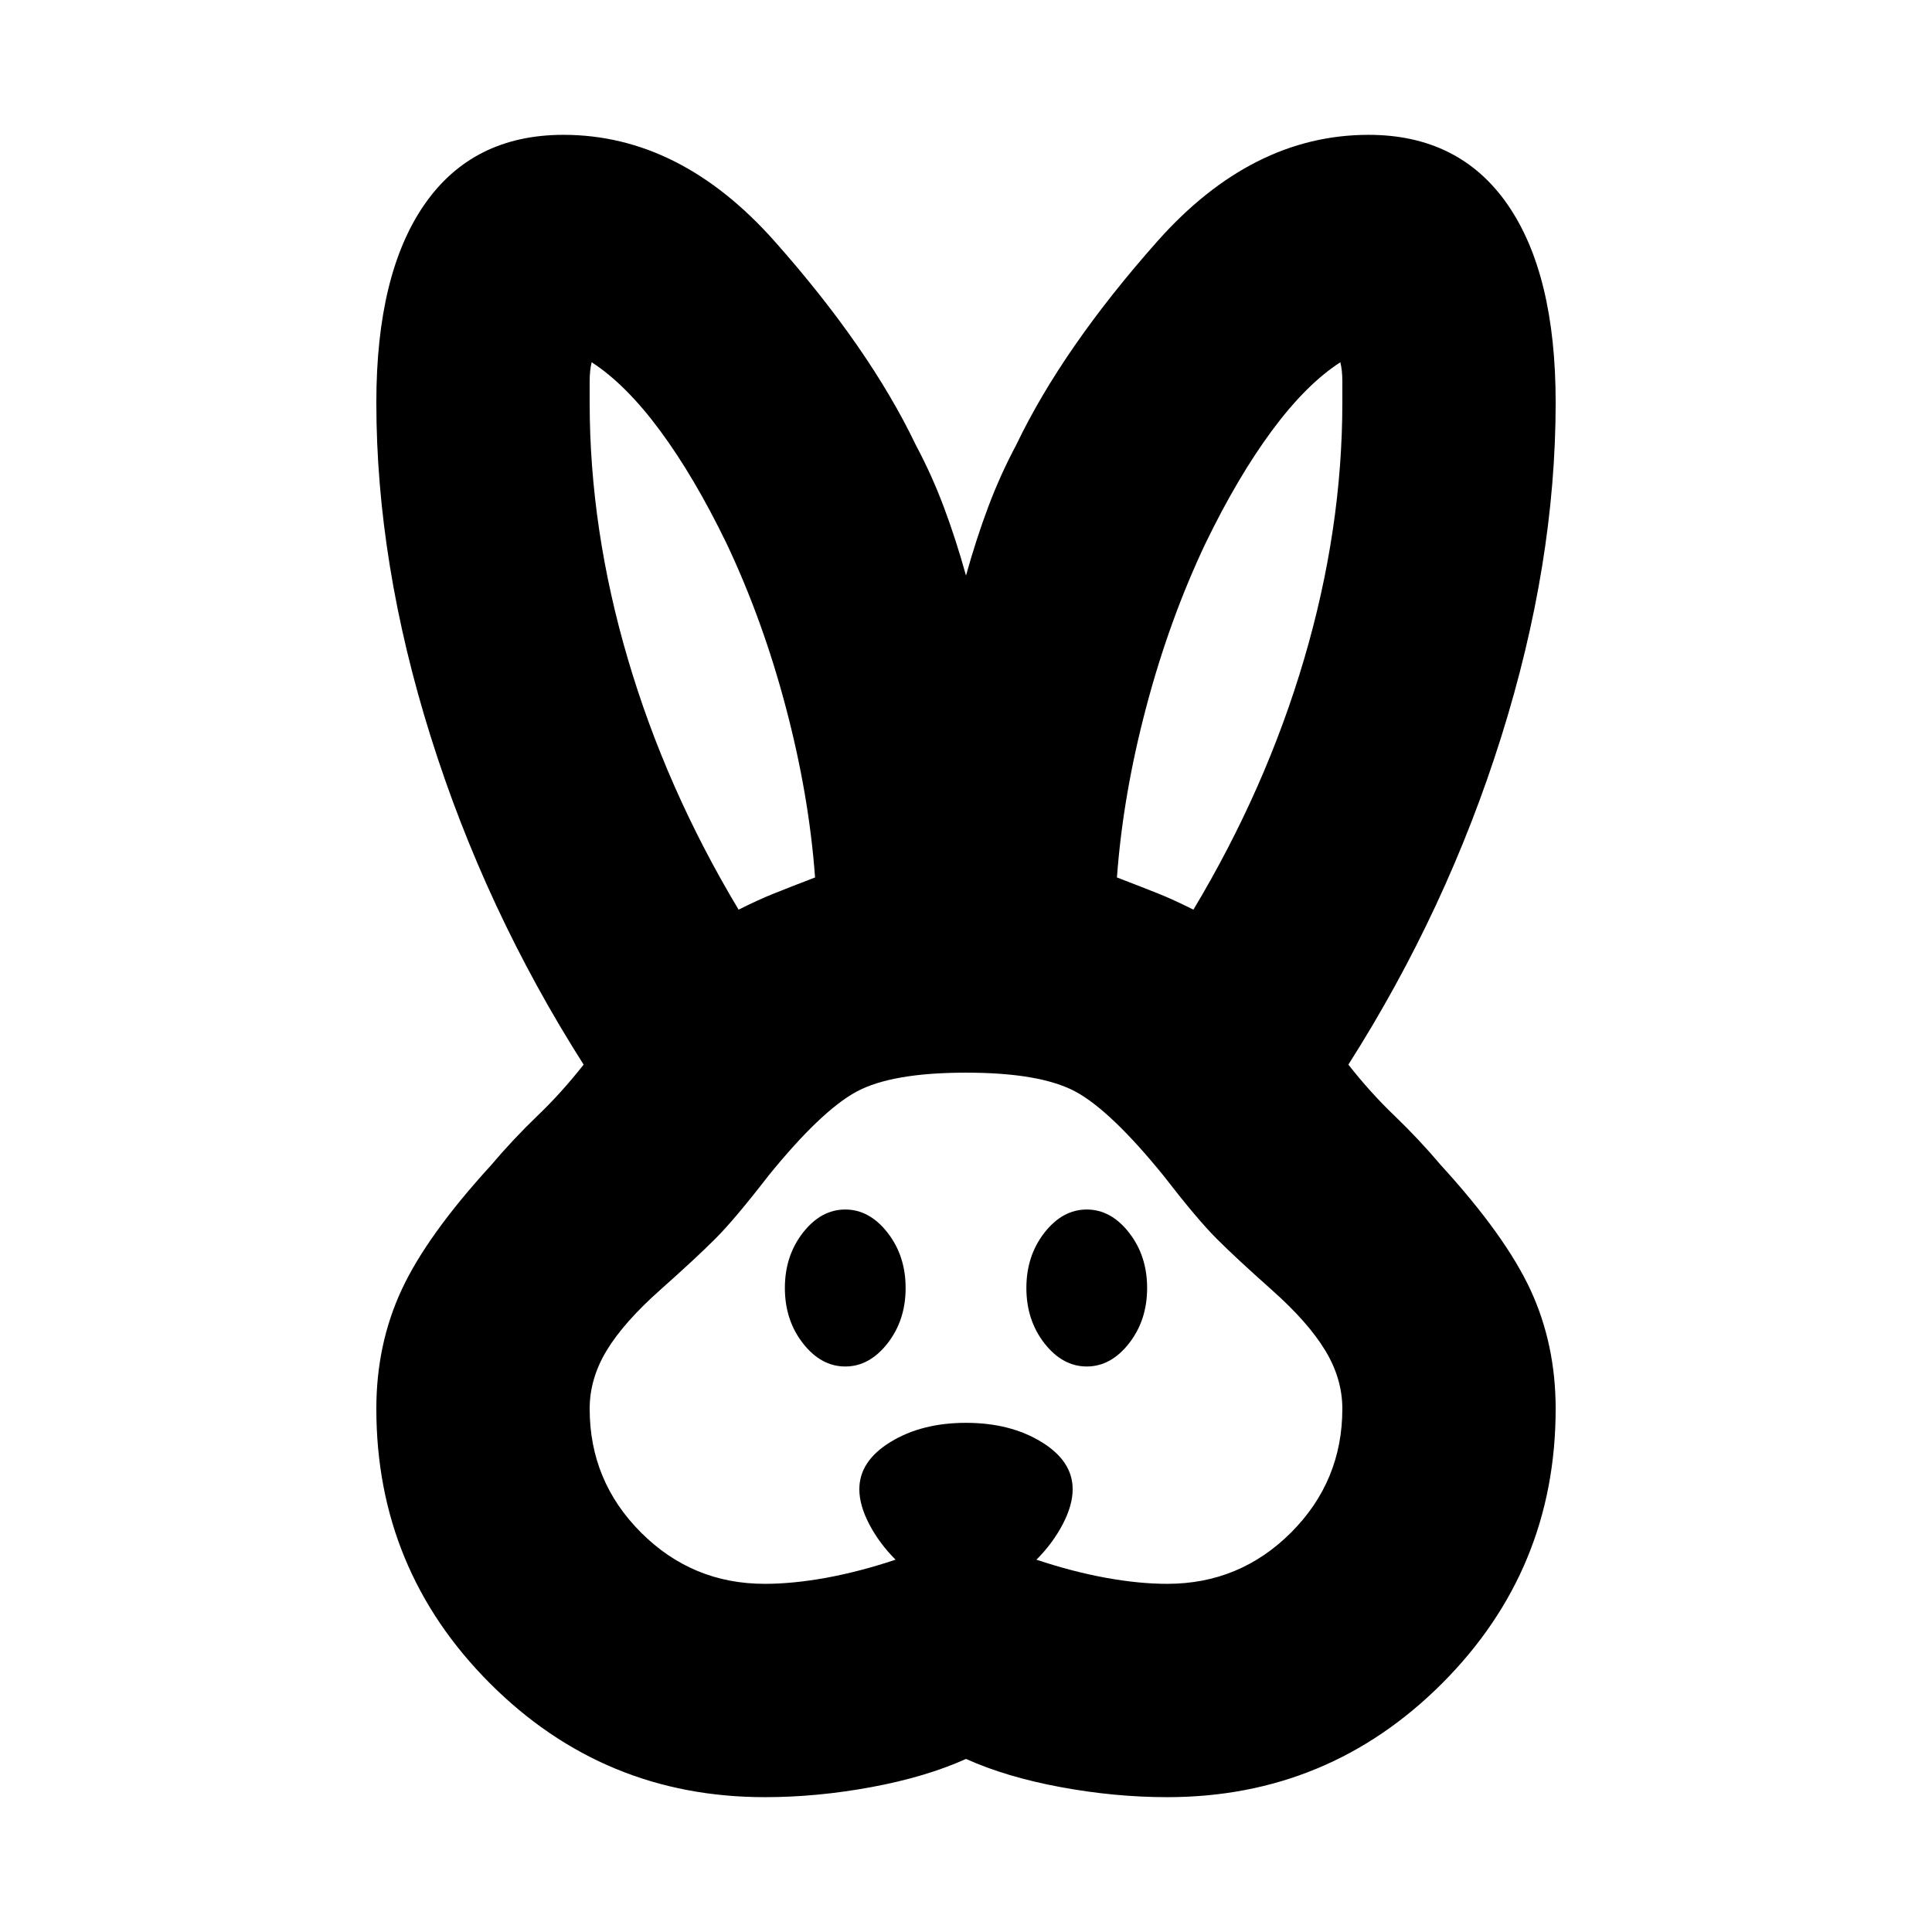 <svg xmlns="http://www.w3.org/2000/svg" height="24" width="24"><path d="M9.5 22.325q-2 0-3.412-1.412Q4.675 19.5 4.675 17.5q0-.8.313-1.475.312-.675 1.112-1.55.275-.325.575-.613.3-.287.575-.637Q6.025 11.3 5.35 9.15 4.675 7 4.675 5q0-1.6.6-2.463.6-.862 1.725-.862 1.45 0 2.625 1.325t1.75 2.525q.2.375.35.775.15.4.275.85.125-.45.275-.85.15-.4.35-.775.575-1.2 1.75-2.525T17 1.675q1.125 0 1.725.862.6.863.6 2.463 0 2-.675 4.15-.675 2.15-1.9 4.075.275.35.575.637.3.288.575.613.8.875 1.113 1.55.312.675.312 1.475 0 2-1.412 3.413-1.413 1.412-3.413 1.412-.65 0-1.325-.125-.675-.125-1.175-.35-.5.225-1.175.35-.675.125-1.325.125Zm0-2.65q.35 0 .763-.075.412-.075.862-.225-.2-.2-.325-.437-.125-.238-.125-.438 0-.35.387-.587.388-.238.938-.238.55 0 .938.238.387.237.387.587 0 .2-.125.438-.125.237-.325.437.45.15.863.225.412.075.762.075.9 0 1.538-.637.637-.638.637-1.538 0-.375-.213-.725-.212-.35-.662-.75-.45-.4-.687-.638-.238-.237-.663-.787-.65-.8-1.087-1.038-.438-.237-1.363-.237t-1.362.237Q10.2 13.8 9.55 14.6q-.425.55-.663.787-.237.238-.687.638-.45.4-.663.75-.212.35-.212.725 0 .9.638 1.538.637.637 1.537.637Zm1-2.7q-.3 0-.525-.287Q9.75 16.4 9.75 16q0-.4.225-.688.225-.287.525-.287.3 0 .525.287.225.288.225.688 0 .4-.225.688-.225.287-.525.287Zm3 0q-.3 0-.525-.287-.225-.288-.225-.688 0-.4.225-.688.225-.287.525-.287.3 0 .525.287.225.288.225.688 0 .4-.225.688-.225.287-.525.287ZM9.175 11.3q.25-.125.438-.2.187-.075.512-.2-.075-1.025-.363-2.113Q9.475 7.7 9.025 6.75q-.4-.825-.825-1.4-.425-.575-.85-.85-.025.1-.025.237V5q0 1.575.475 3.188Q8.275 9.8 9.175 11.3Zm5.65 0q.9-1.5 1.375-3.112.475-1.613.475-3.188v-.263q0-.137-.025-.237-.425.275-.85.85t-.825 1.4q-.45.95-.737 2.037-.288 1.088-.363 2.113.325.125.513.2.187.075.437.2Z"/></svg>